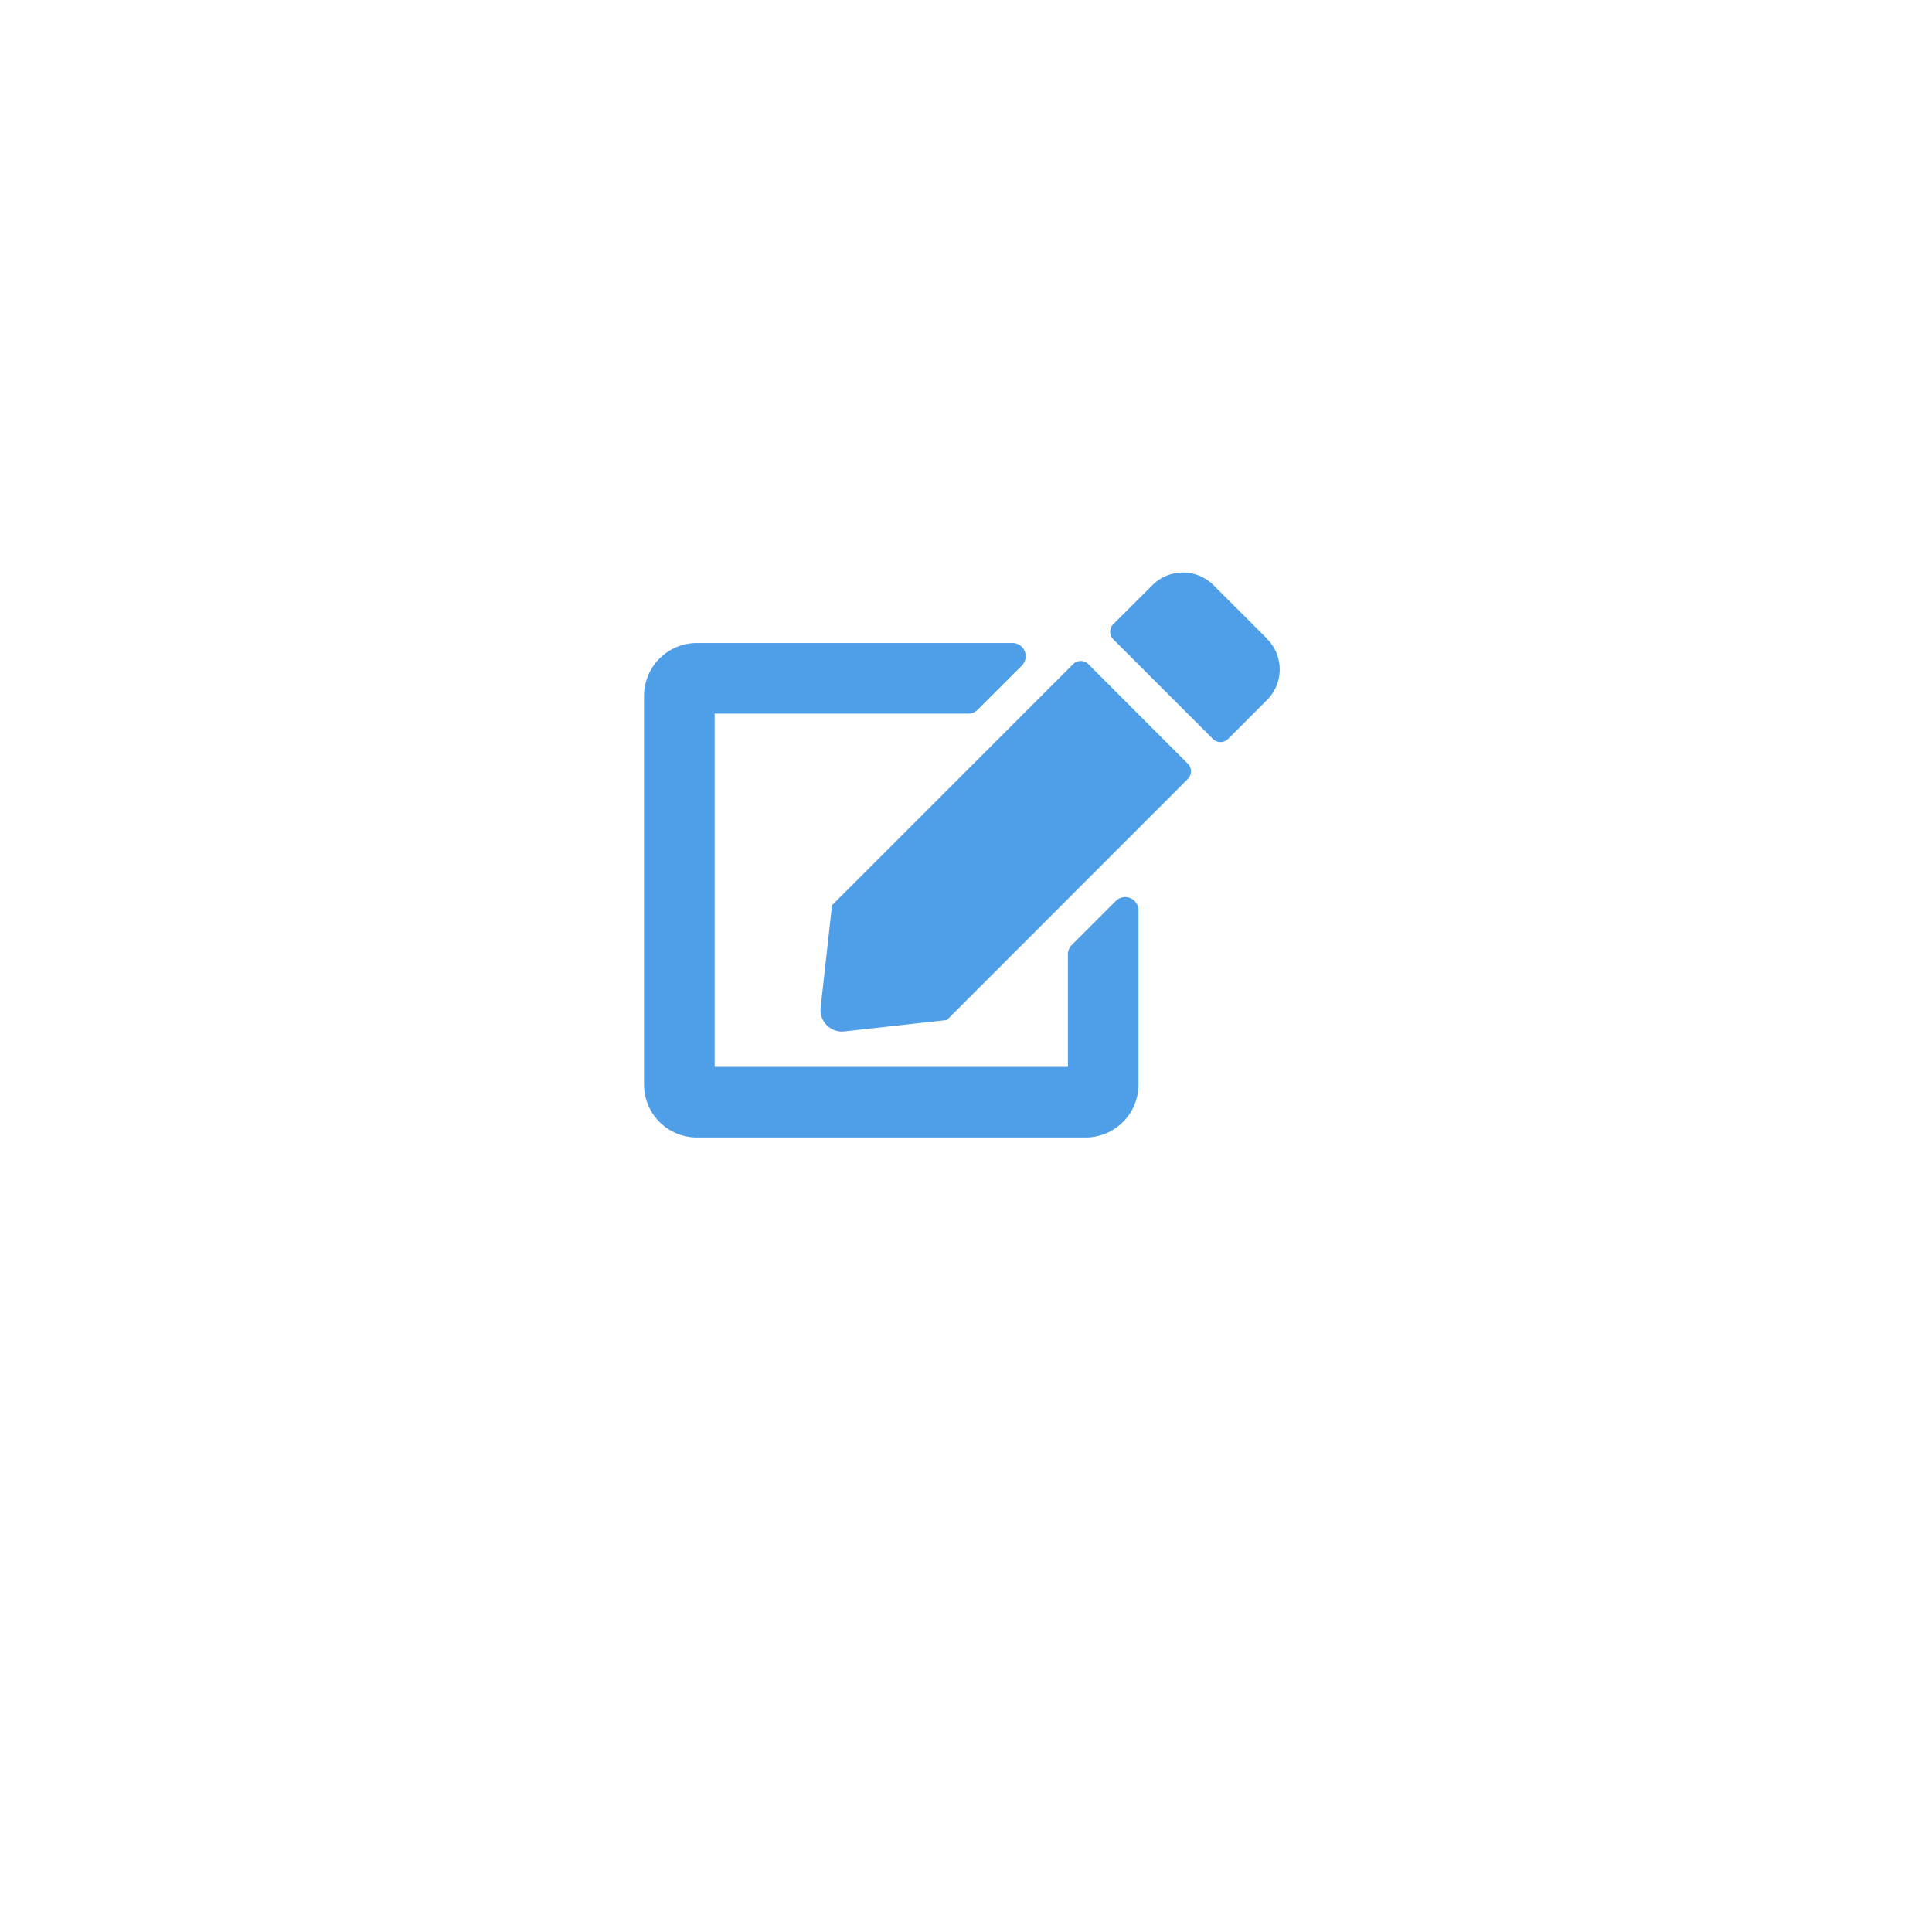 <svg xmlns="http://www.w3.org/2000/svg" xmlns:xlink="http://www.w3.org/1999/xlink" width="40" height="40" viewBox="0 0 54 54">
  <defs>
    <filter id="Rectangle_80" x="0" y="0" width="54" height="54" filterUnits="userSpaceOnUse">
      <feOffset dy="3" input="SourceAlpha"/>
      <feGaussianBlur stdDeviation="4" result="blur"/>
      <feFlood flood-opacity="0.149"/>
      <feComposite operator="in" in2="blur"/>
      <feComposite in="SourceGraphic"/>
    </filter>
    <linearGradient id="linear-gradient" x1="0.431" y1="-1.309" x2="0.387" y2="3.205" gradientUnits="objectBoundingBox">
      <stop offset="0" stop-color="#4f9ee8"/>
      <stop offset="1" stop-color="#4f9ee8"/>
    </linearGradient>
  </defs>
  <g id="Group_88" data-name="Group 88" transform="translate(-1752 -318)">
    <g transform="matrix(1, 0, 0, 1, 1752, 318)" filter="url(#Rectangle_80)">
      <rect id="Rectangle_80-2" data-name="Rectangle 80" width="30" height="30" rx="4" transform="translate(12 9)" fill="#fff"/>
    </g>
    <path id="Icon_awesome-edit" data-name="Icon awesome-edit" d="M12.421,2.571,15.2,5.353a.3.3,0,0,1,0,.426L8.465,12.517,5.6,12.835a.6.6,0,0,1-.663-.663l.318-2.863,6.738-6.738A.3.3,0,0,1,12.421,2.571Zm5-.706L15.913.359a1.207,1.207,0,0,0-1.7,0L13.118,1.451a.3.3,0,0,0,0,.426L15.9,4.659a.3.3,0,0,0,.426,0l1.092-1.092a1.207,1.207,0,0,0,0-1.7Zm-5.572,8.82v3.141H1.974V3.953h7.09a.379.379,0,0,0,.262-.108L10.56,2.611a.37.37,0,0,0-.262-.632H1.481A1.481,1.481,0,0,0,0,3.459V14.319A1.481,1.481,0,0,0,1.481,15.8H12.34a1.481,1.481,0,0,0,1.481-1.481V9.45a.371.371,0,0,0-.632-.262l-1.234,1.234A.379.379,0,0,0,11.847,10.684Z" transform="translate(1770 333.993)" fill="url(#linear-gradient)"/>
  </g>
</svg>
